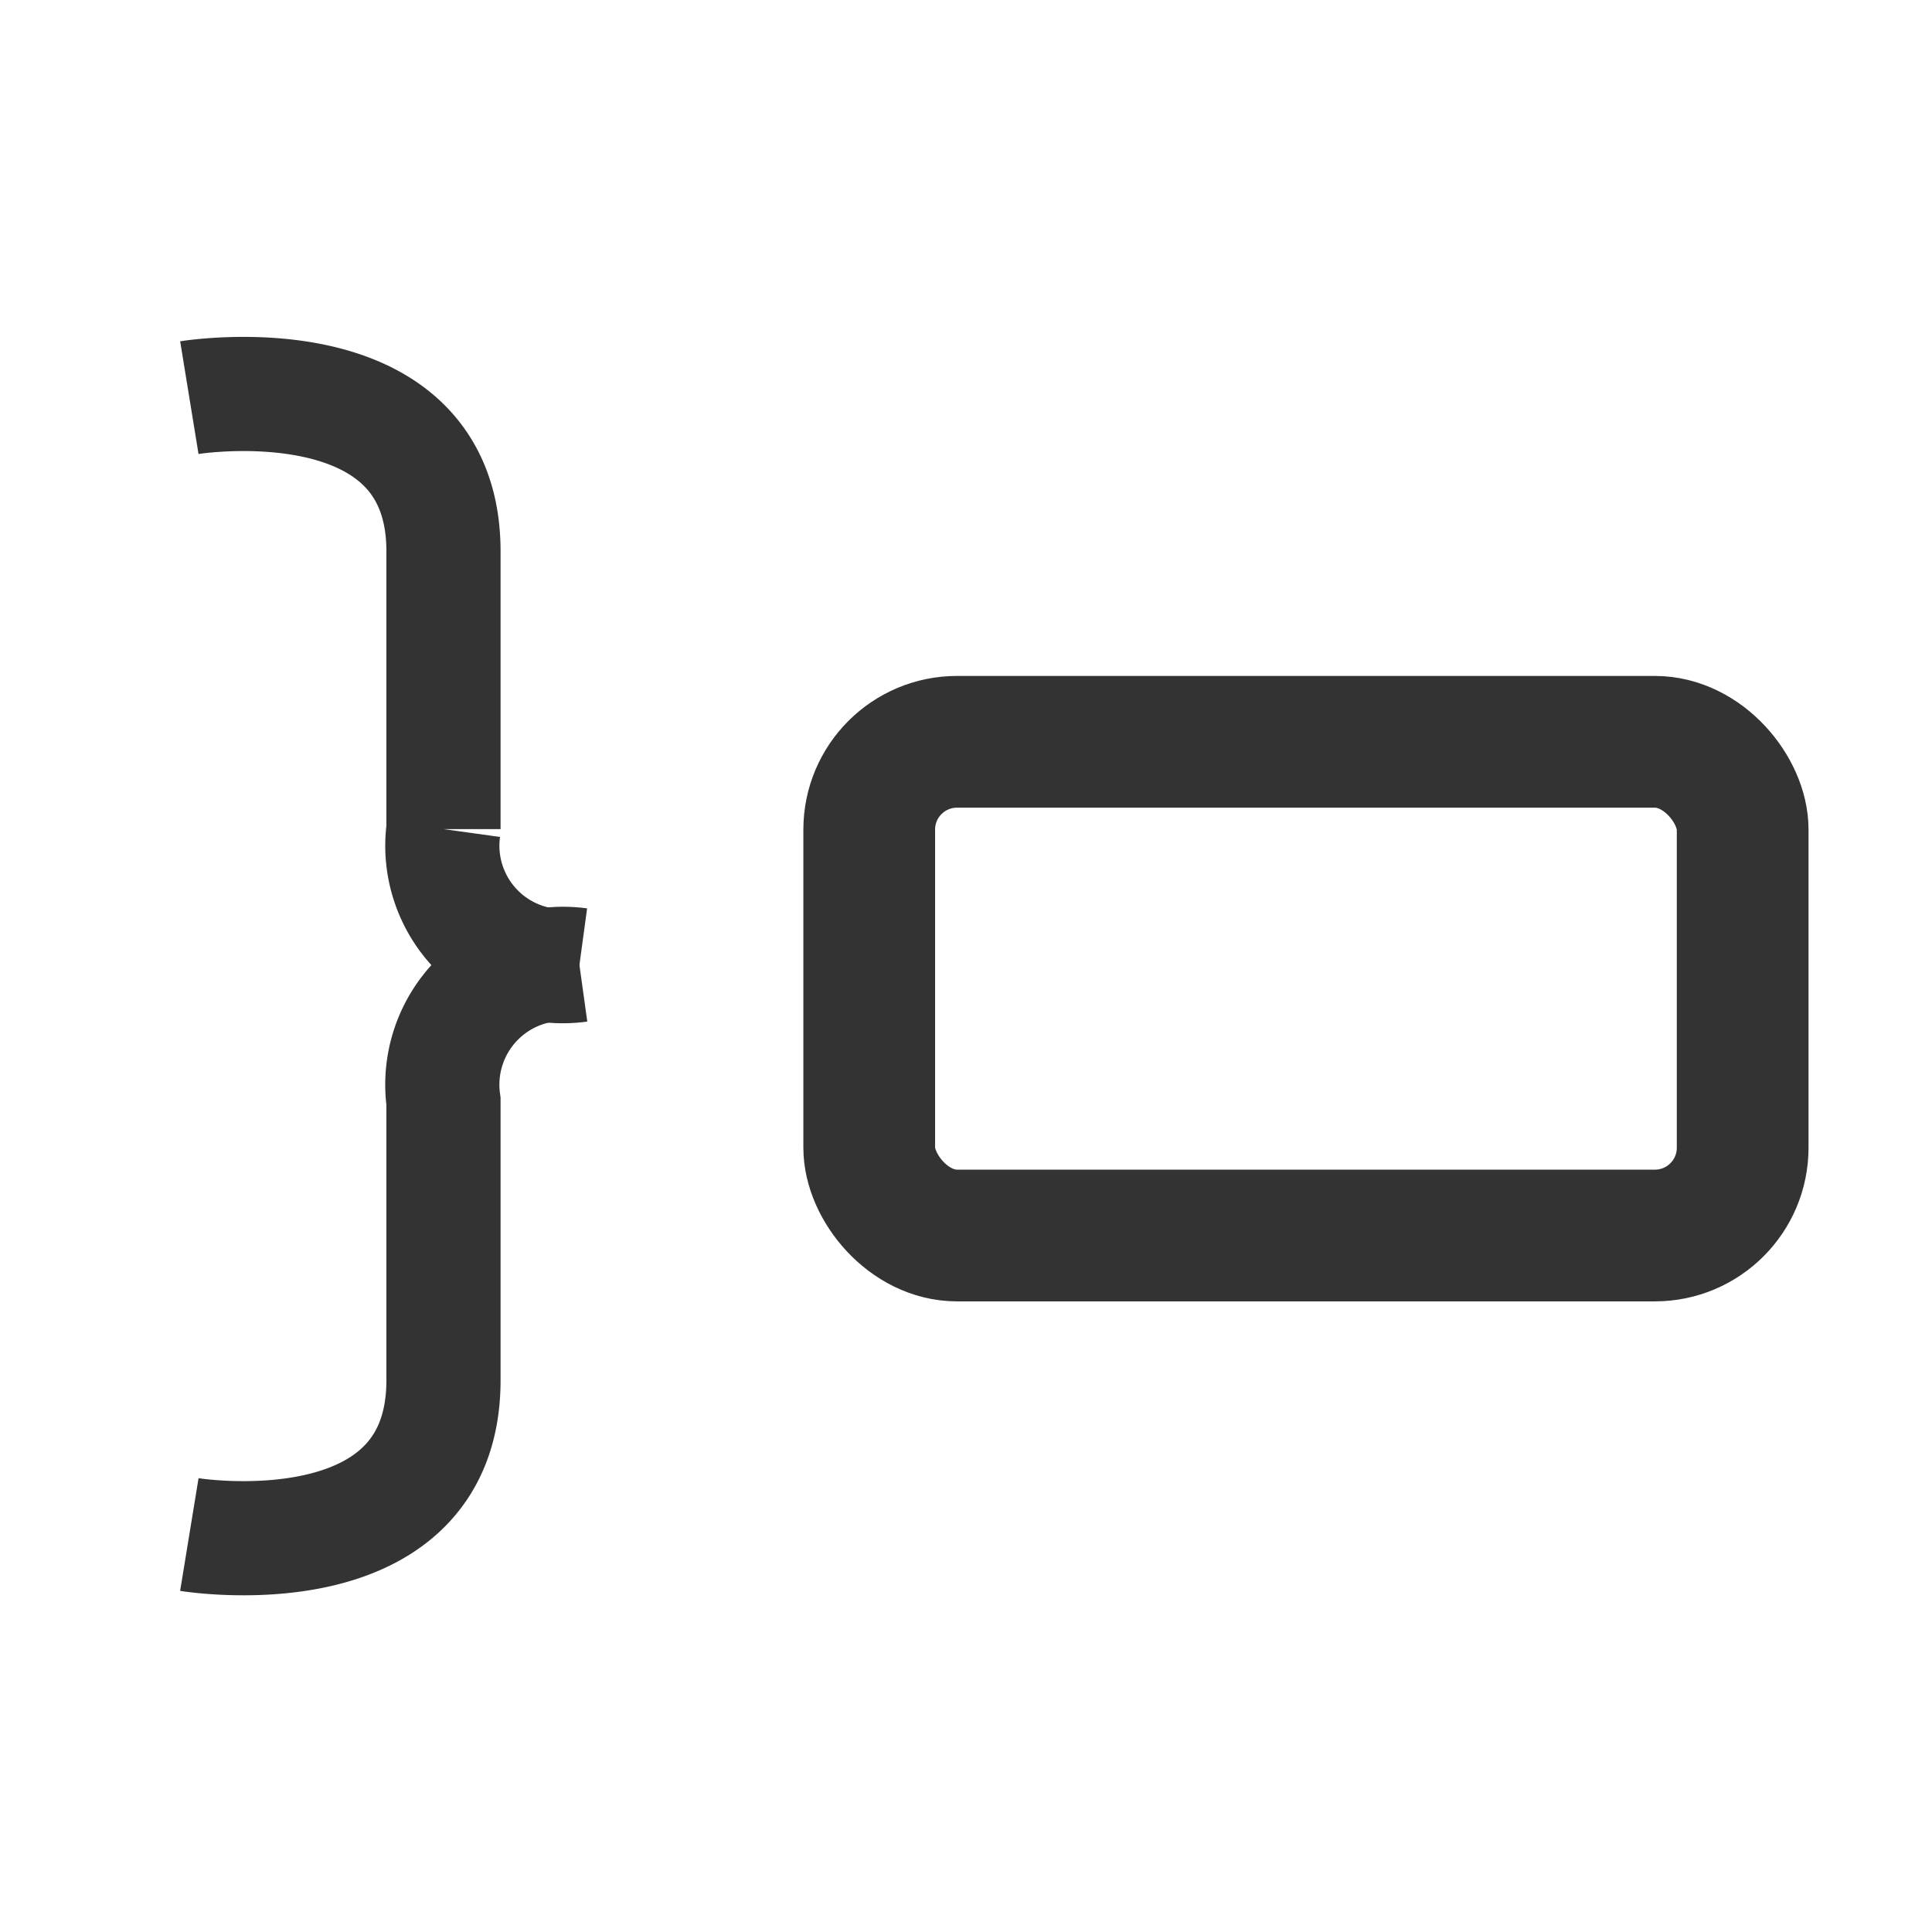 <svg xmlns="http://www.w3.org/2000/svg" width="22" height="22" viewBox="0 0 22 22">
  <defs>
    <style>
      .cls-1 {
        fill: #fff;
        stroke: #707070;
        opacity: 0;
      }

      .cls-2, .cls-3, .cls-5 {
        fill: none;
      }

      .cls-2, .cls-3 {
        stroke: #333;
        stroke-miterlimit: 10;
      }

      .cls-2 {
        stroke-width: 1.5px;
      }

      .cls-3 {
        stroke-width: 1.3px;
      }

      .cls-4 {
        stroke: none;
      }
    </style>
  </defs>
  <g id="组_19261" data-name="组 19261" transform="translate(-1012 -165)">
    <g id="组_19237" data-name="组 19237" transform="translate(431 -201)">
      <g id="矩形_13146" data-name="矩形 13146" class="cls-1" transform="translate(581 366)">
        <rect class="cls-4" width="22" height="22"/>
        <rect class="cls-5" x="0.5" y="0.5" width="21" height="21"/>
      </g>
    </g>
    <g id="组_19728" data-name="组 19728" transform="translate(1 0.002)">
      <rect id="矩形_13455" data-name="矩形 13455" class="cls-2" width="9.946" height="5.622" rx="1" transform="translate(1020.898 173.445)"/>
      <g id="组_19254" data-name="组 19254" transform="translate(1425.156 105.105)">
        <path id="路径_24730" data-name="路径 24730" class="cls-3" d="M-412,64.421s2.894-.471,2.894,1.75v3.163a1.372,1.372,0,0,0,1.548,1.548"/>
        <path id="路径_24731" data-name="路径 24731" class="cls-3" d="M-412,167.865s2.894.473,2.894-1.757v-3.175a1.376,1.376,0,0,1,1.548-1.554" transform="translate(0 -90.498)"/>
      </g>
    </g>
  </g>
</svg>
